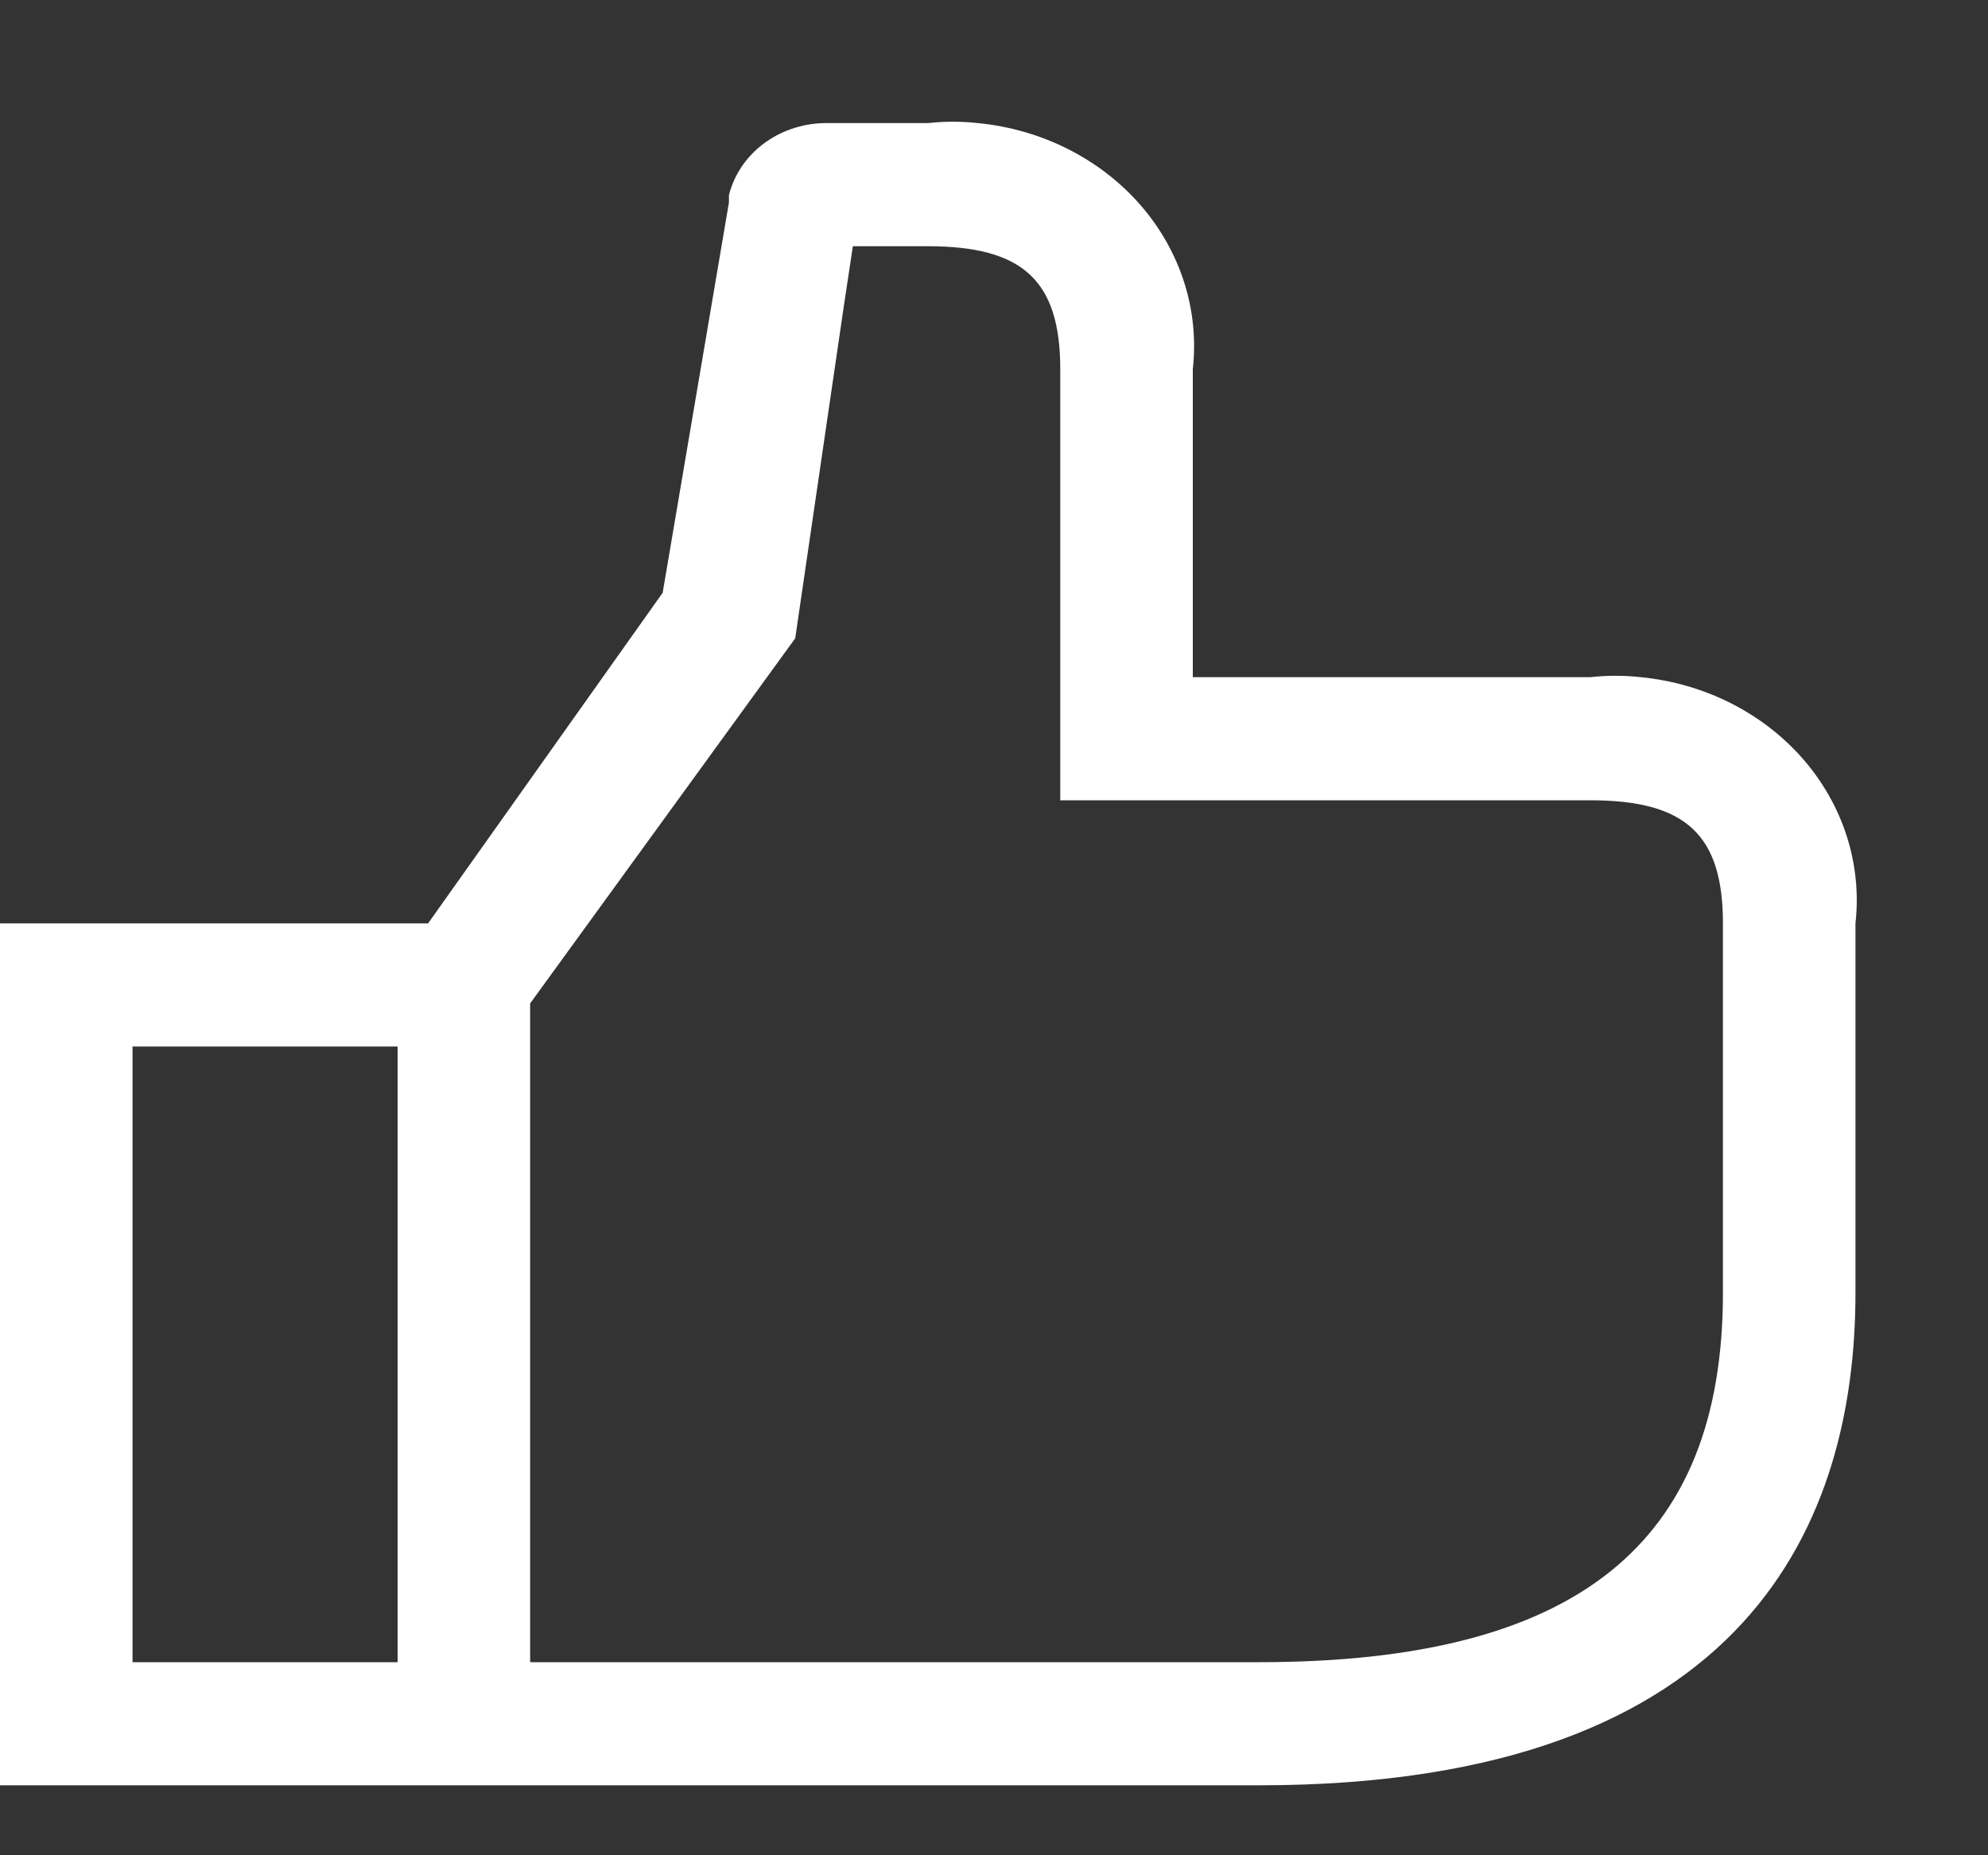 <svg width="15" height="14" viewBox="0 0 15 14" fill="none" xmlns="http://www.w3.org/2000/svg">
<rect x="0" y="0" width="15" height="14" fill="#333333" stroke="none"/>
<path d="M12 5.11H9V2.787C9.05 2.341 8.908 1.895 8.604 1.546C8.3 1.198 7.86 0.976 7.38 0.929C7.254 0.915 7.126 0.915 7 0.929H6.215C6.048 0.933 5.887 0.989 5.758 1.087C5.628 1.186 5.538 1.321 5.5 1.473V1.528L5 4.473L3.23 6.968H0V13.472H9.5C13.22 13.472 14 11.451 14 9.755V6.968C14.05 6.522 13.908 6.076 13.604 5.727C13.3 5.379 12.86 5.157 12.38 5.11C12.254 5.096 12.126 5.096 12 5.11ZM3 12.543H1V7.897H3V12.543ZM13 9.755C13 11.655 11.89 12.543 9.5 12.543H4V7.572L6 4.817L6.365 2.323L6.435 1.858H7C7.72 1.858 8 2.118 8 2.787V6.039H12C12.72 6.039 13 6.299 13 6.968V9.755Z" fill="white"/>
</svg>
